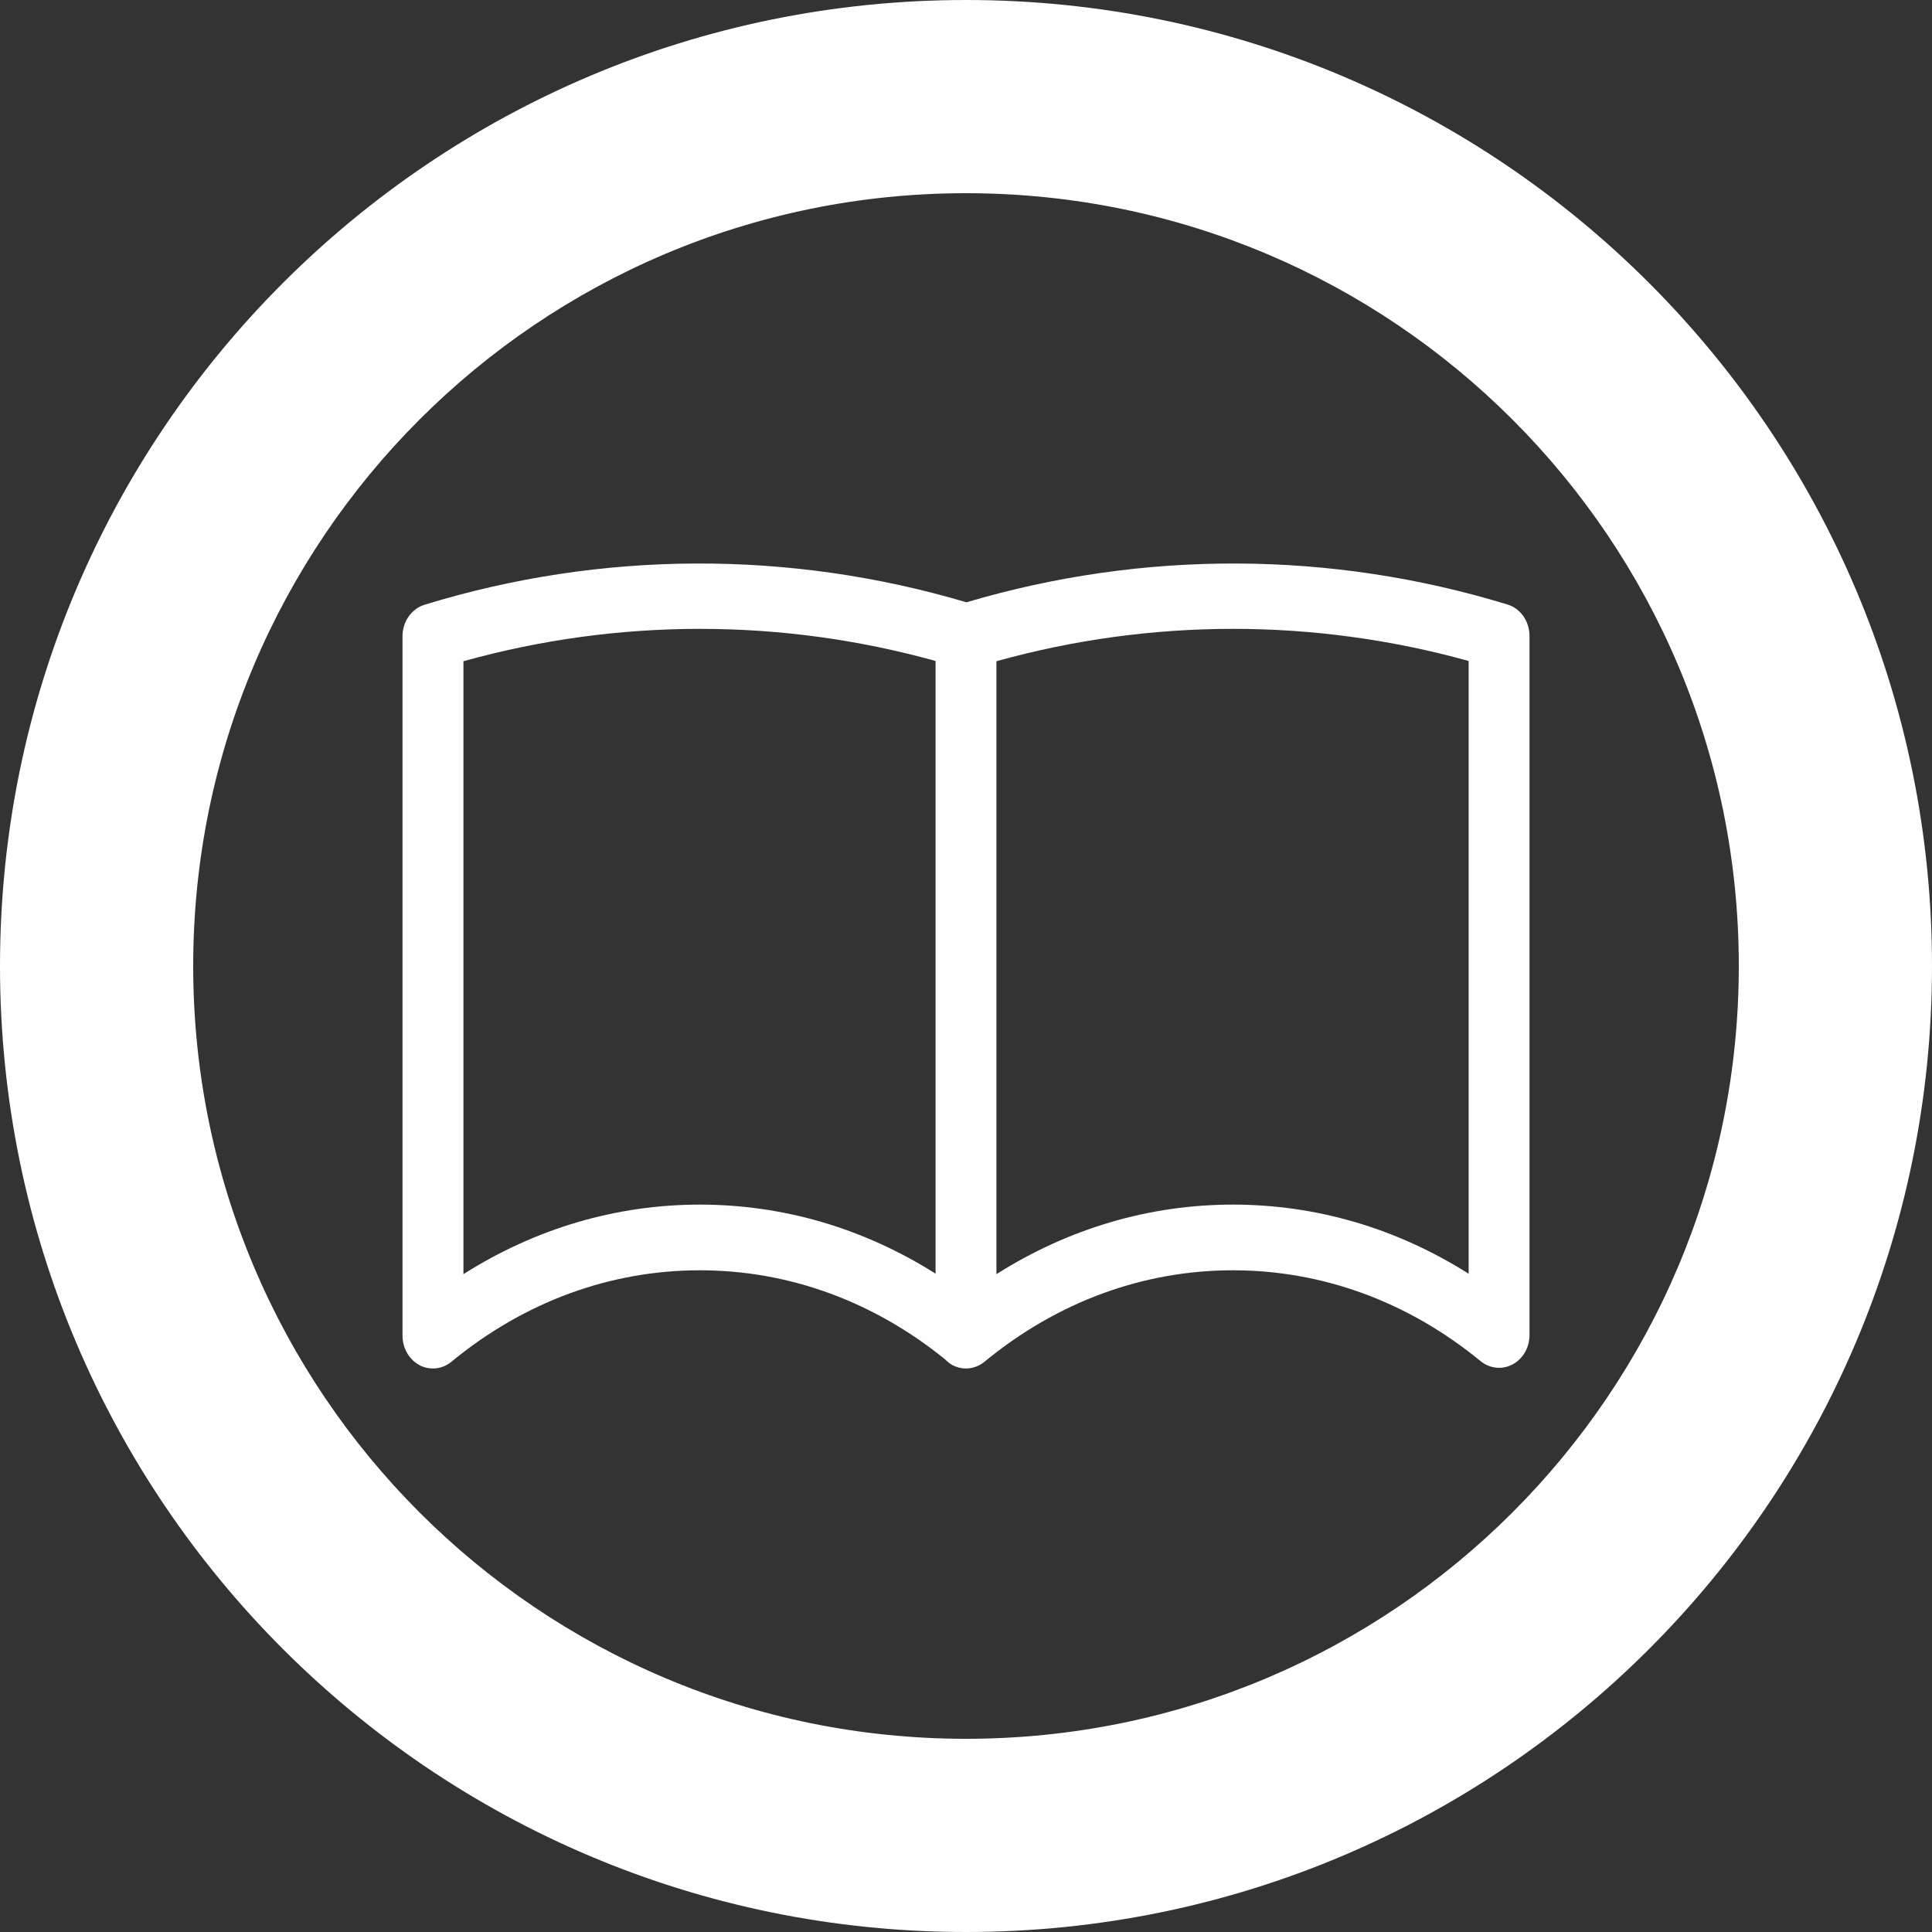 <svg width="24" height="24" viewBox="0 0 24 24" fill="none" xmlns="http://www.w3.org/2000/svg">
<rect x="0" y="0" width="24" height="24" fill="#333333" stroke="none"/>
<path fill-rule="evenodd" clip-rule="evenodd" d="M12 21.6C17.302 21.6 21.6 17.302 21.6 12C21.6 6.698 17.302 2.4 12 2.4C6.698 2.4 2.4 6.698 2.4 12C2.4 17.302 6.698 21.6 12 21.6ZM12 24C18.627 24 24 18.627 24 12C24 5.373 18.627 0 12 0C5.373 0 0 5.373 0 12C0 18.627 5.373 24 12 24Z" fill="white"/>
<path d="M18.725 7.509C16.536 6.839 14.201 6.831 12.006 7.482C9.809 6.83 7.467 6.839 5.275 7.512C5.113 7.561 5 7.722 5 7.903V16.592C5 16.748 5.082 16.888 5.21 16.958C5.263 16.987 5.321 17 5.378 17C5.46 17 5.541 16.971 5.608 16.916C6.511 16.172 7.579 15.78 8.694 15.78C9.792 15.78 10.843 16.161 11.736 16.883C11.765 16.912 11.796 16.938 11.832 16.958C11.886 16.987 11.943 17 11.999 17C12.081 17 12.162 16.971 12.23 16.916C13.133 16.172 14.201 15.78 15.316 15.78C16.427 15.78 17.492 16.169 18.393 16.909C18.509 17.002 18.662 17.018 18.79 16.949C18.919 16.88 19 16.74 19 16.584V7.899C19 7.718 18.888 7.557 18.725 7.509V7.509ZM5.757 15.828V8.214C7.676 7.679 9.705 7.678 11.622 8.211V15.822C10.73 15.258 9.731 14.964 8.694 14.964C7.654 14.964 6.651 15.261 5.757 15.828ZM18.244 15.823C17.352 15.258 16.352 14.964 15.316 14.964C14.276 14.964 13.274 15.261 12.378 15.828V8.214C14.298 7.679 16.327 7.678 18.244 8.211V15.823Z" fill="#FEFEFE"/>
</svg>
